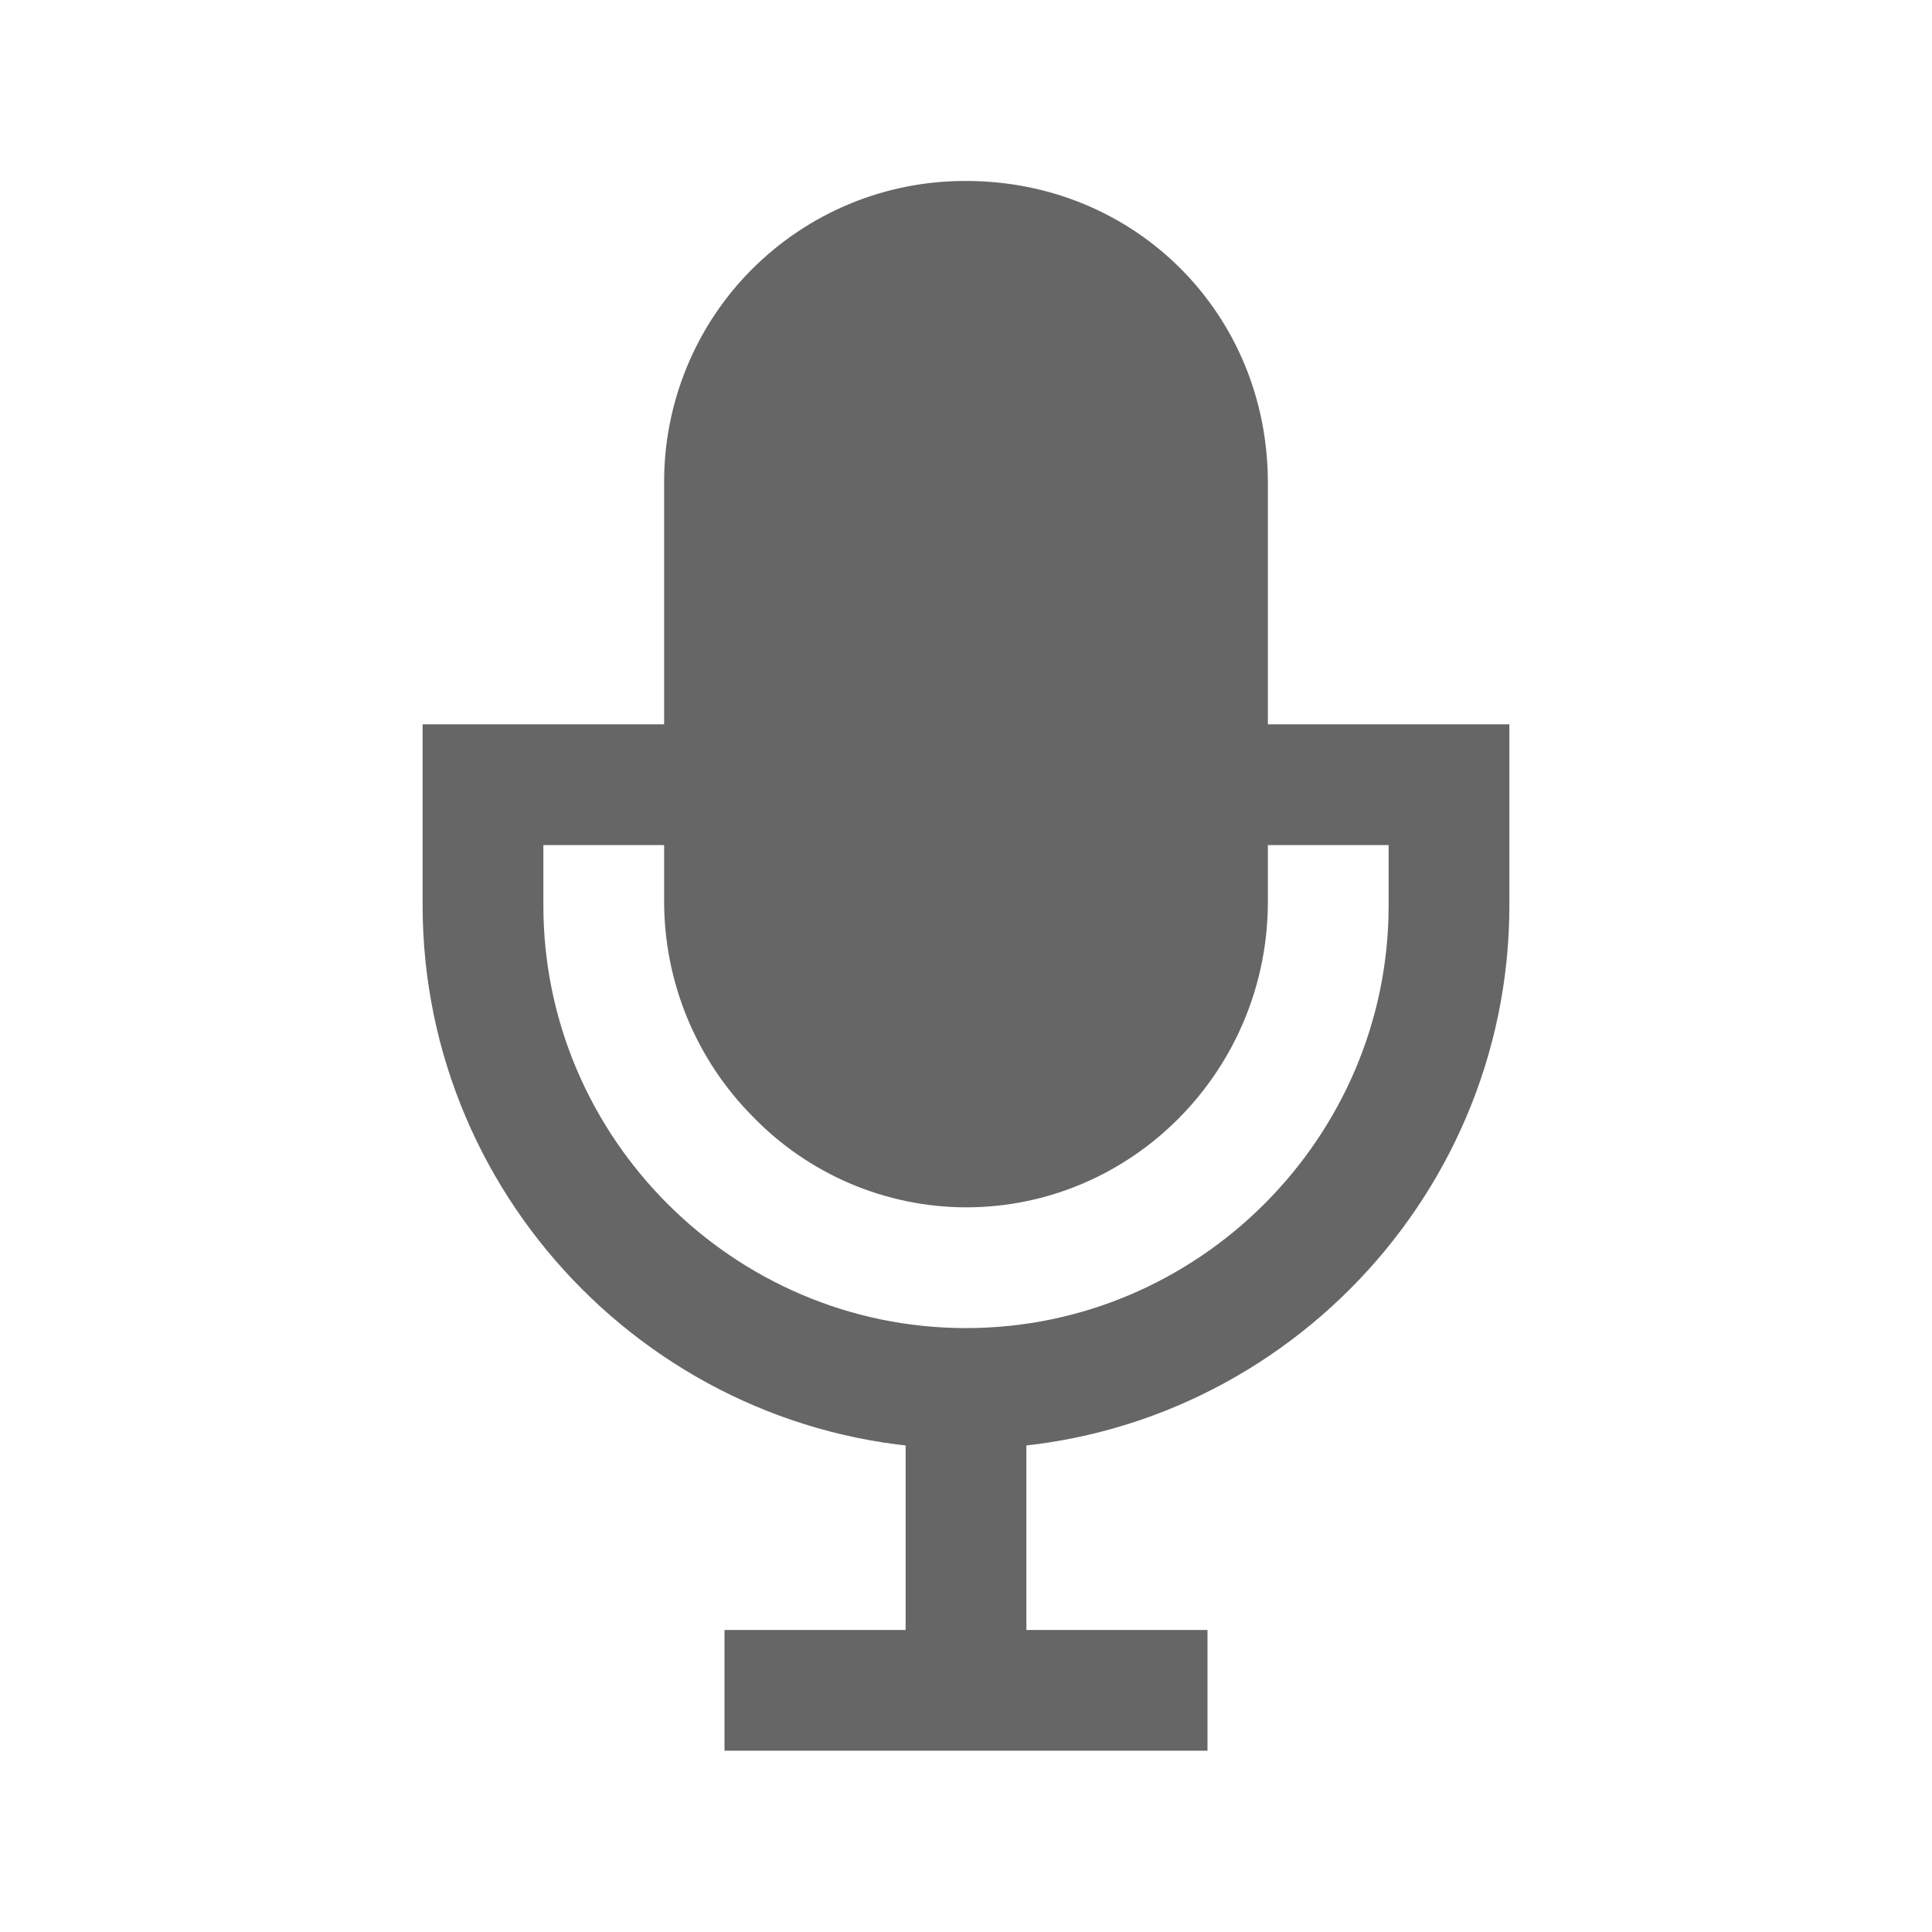 <svg width="24" height="24" viewBox="0 0 24 24" fill="none" xmlns="http://www.w3.org/2000/svg">
<path d="M12 17.248V20.998M9 20.998H15H9ZM18 9.748V11.248C18 14.548 15.3 17.248 12 17.248C8.7 17.248 6 14.548 6 11.248V9.748H18Z" stroke="#666666" stroke-width="1.5" stroke-miterlimit="10" stroke-linecap="square"/>
<path d="M12 14.998C11.505 14.997 11.015 14.896 10.56 14.702C10.105 14.508 9.693 14.224 9.349 13.868C8.646 13.159 8.251 12.2 8.25 11.201V5.998C8.248 5.505 8.344 5.016 8.532 4.56C8.719 4.105 8.995 3.69 9.344 3.342C9.693 2.993 10.107 2.717 10.563 2.529C11.018 2.342 11.507 2.246 12 2.248C14.103 2.248 15.75 3.895 15.75 5.998V11.201C15.75 13.294 14.068 14.998 12 14.998Z" fill="#666666"/>
</svg>
